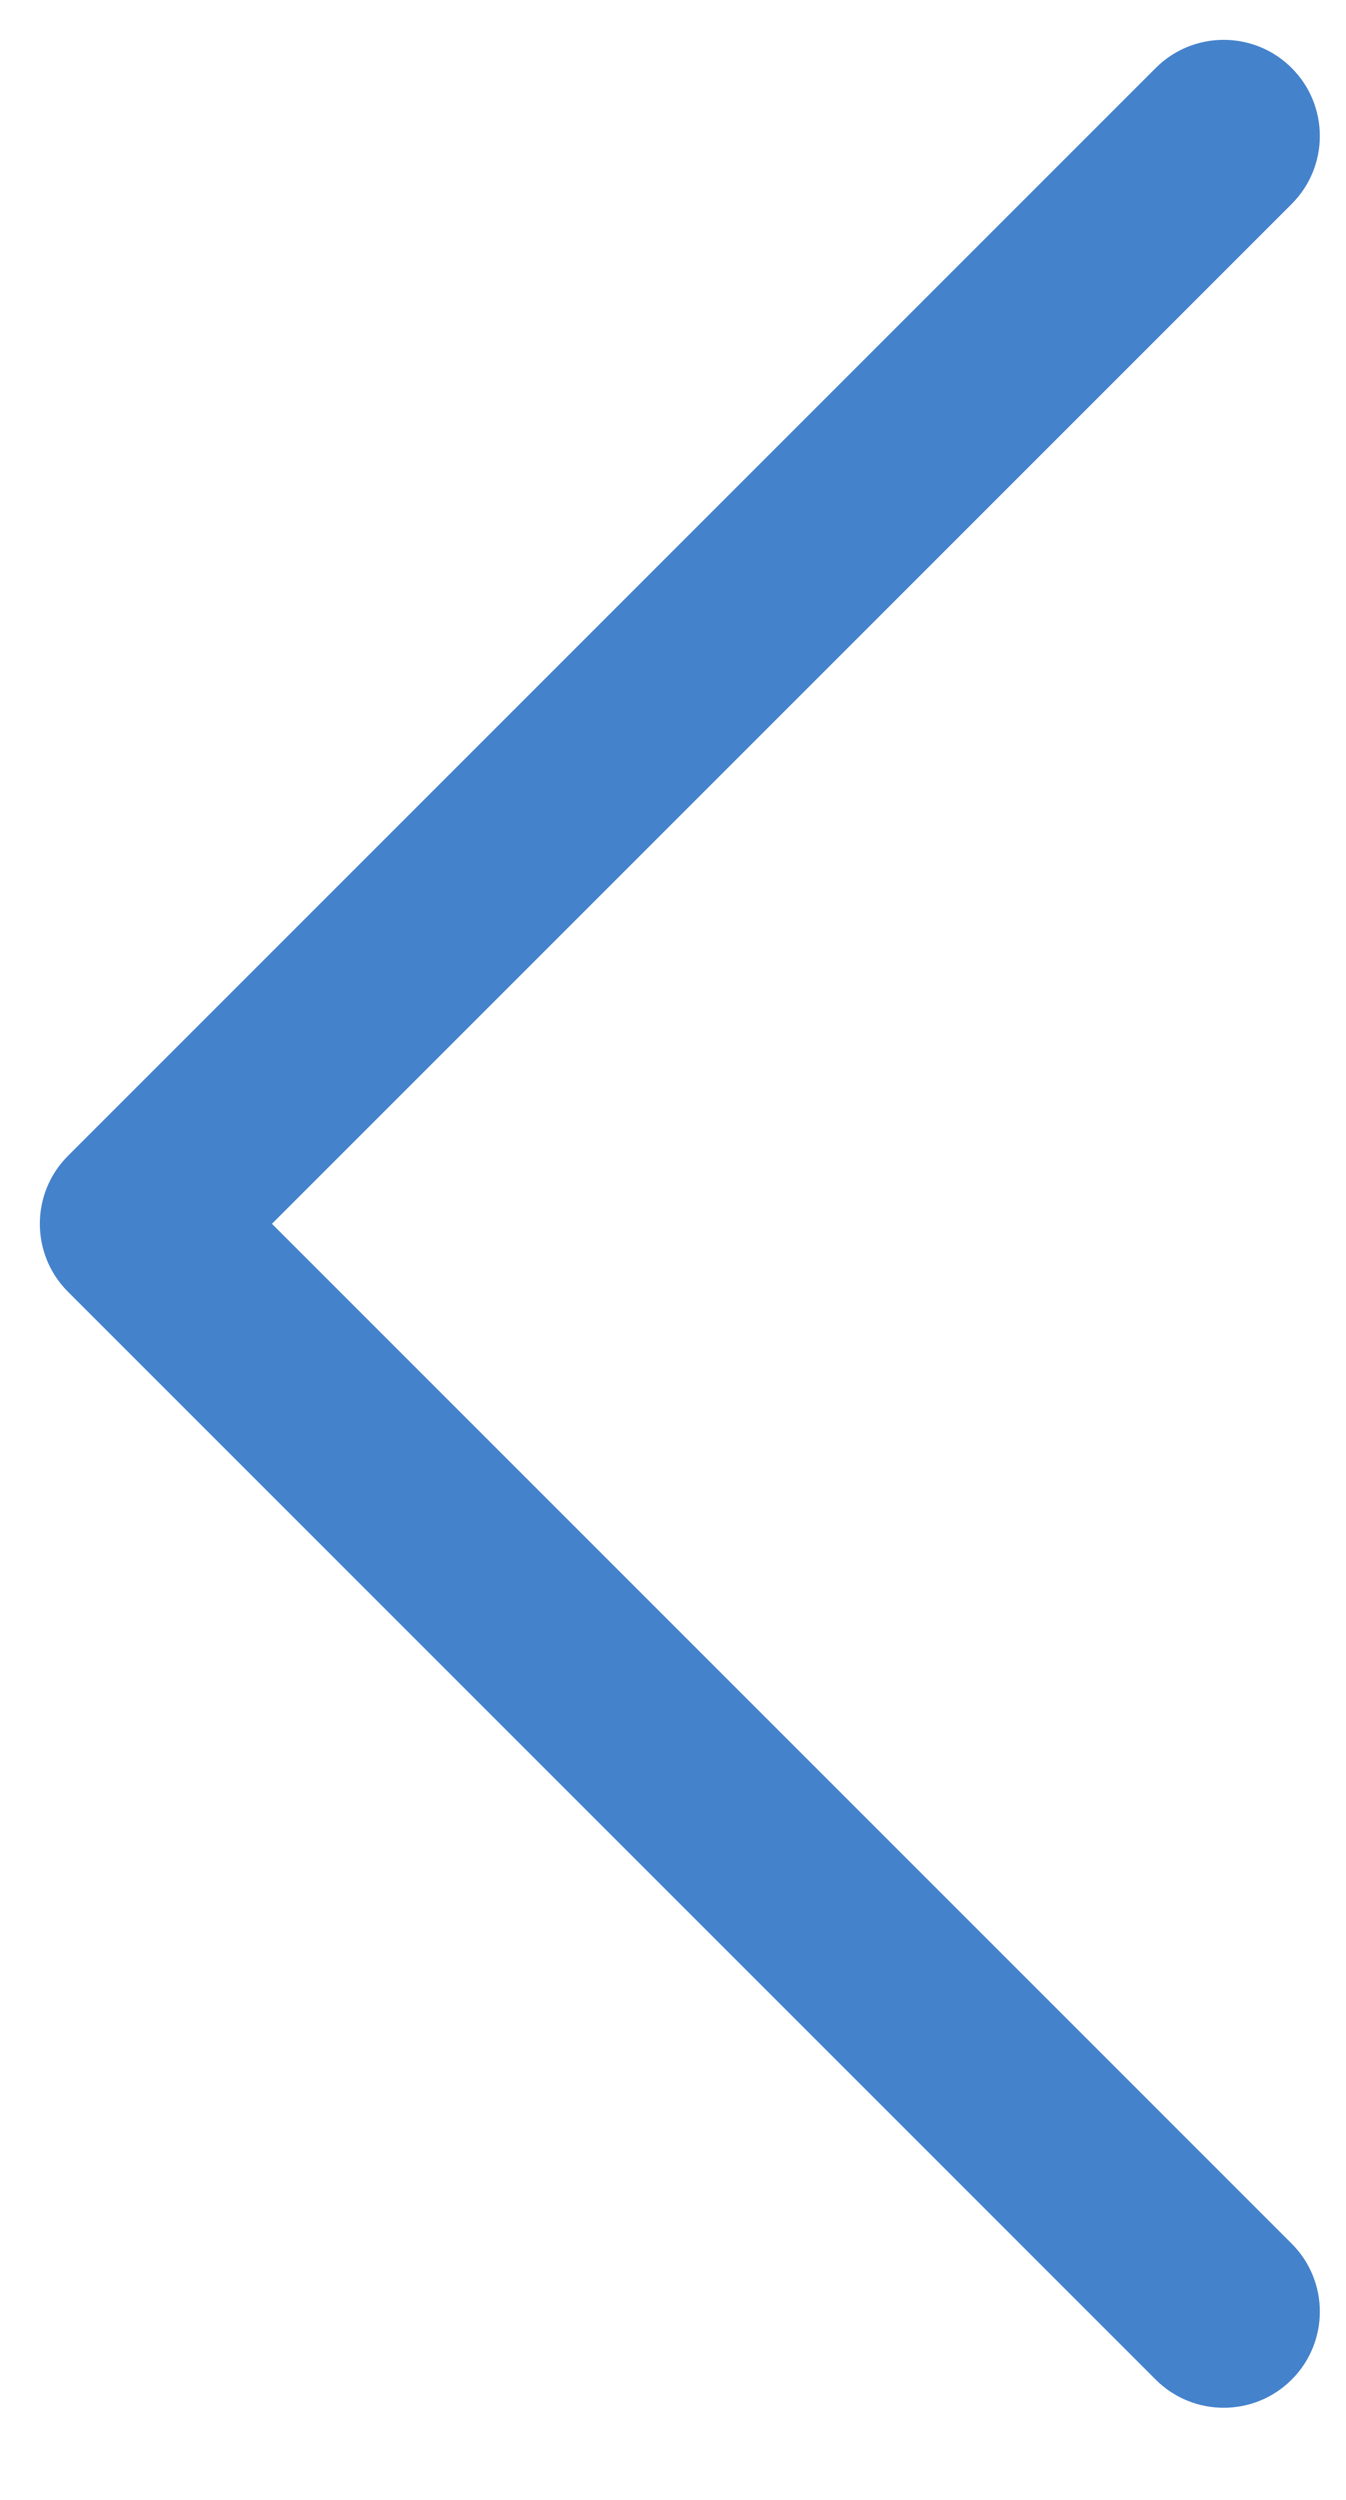 <?xml version="1.0" encoding="UTF-8"?>
<svg width="14px" height="26px" viewBox="0 0 14 26" version="1.1" xmlns="http://www.w3.org/2000/svg" xmlns:xlink="http://www.w3.org/1999/xlink">
    <!-- Generator: Sketch 63 (92445) - https://sketch.com -->
    <title></title>
    <desc></desc>
    <g id="页面-1" stroke="none" stroke-width="1" fill="none" fill-rule="evenodd">
        <g id="监控" transform="translate(-120, -75)" fill="#4482CC">
            <path d="M140.728,78.728 C141.28,78.728 141.728,79.176 141.728,79.728 C141.728,80.28 141.28,80.728 140.728,80.728 L125.728,80.728 L125.728,95.728 C125.728,96.28 125.28,96.728 124.728,96.728 C124.176,96.728 123.728,96.28 123.728,95.728 L123.728,79.728 C123.728,79.176 124.176,78.728 124.728,78.728 L140.728,78.728 Z" id="形状结合备份-11" transform="translate(132.728, 87.728) rotate(-45) translate(-132.728, -87.728) "></path>
        </g>
    </g>
</svg>